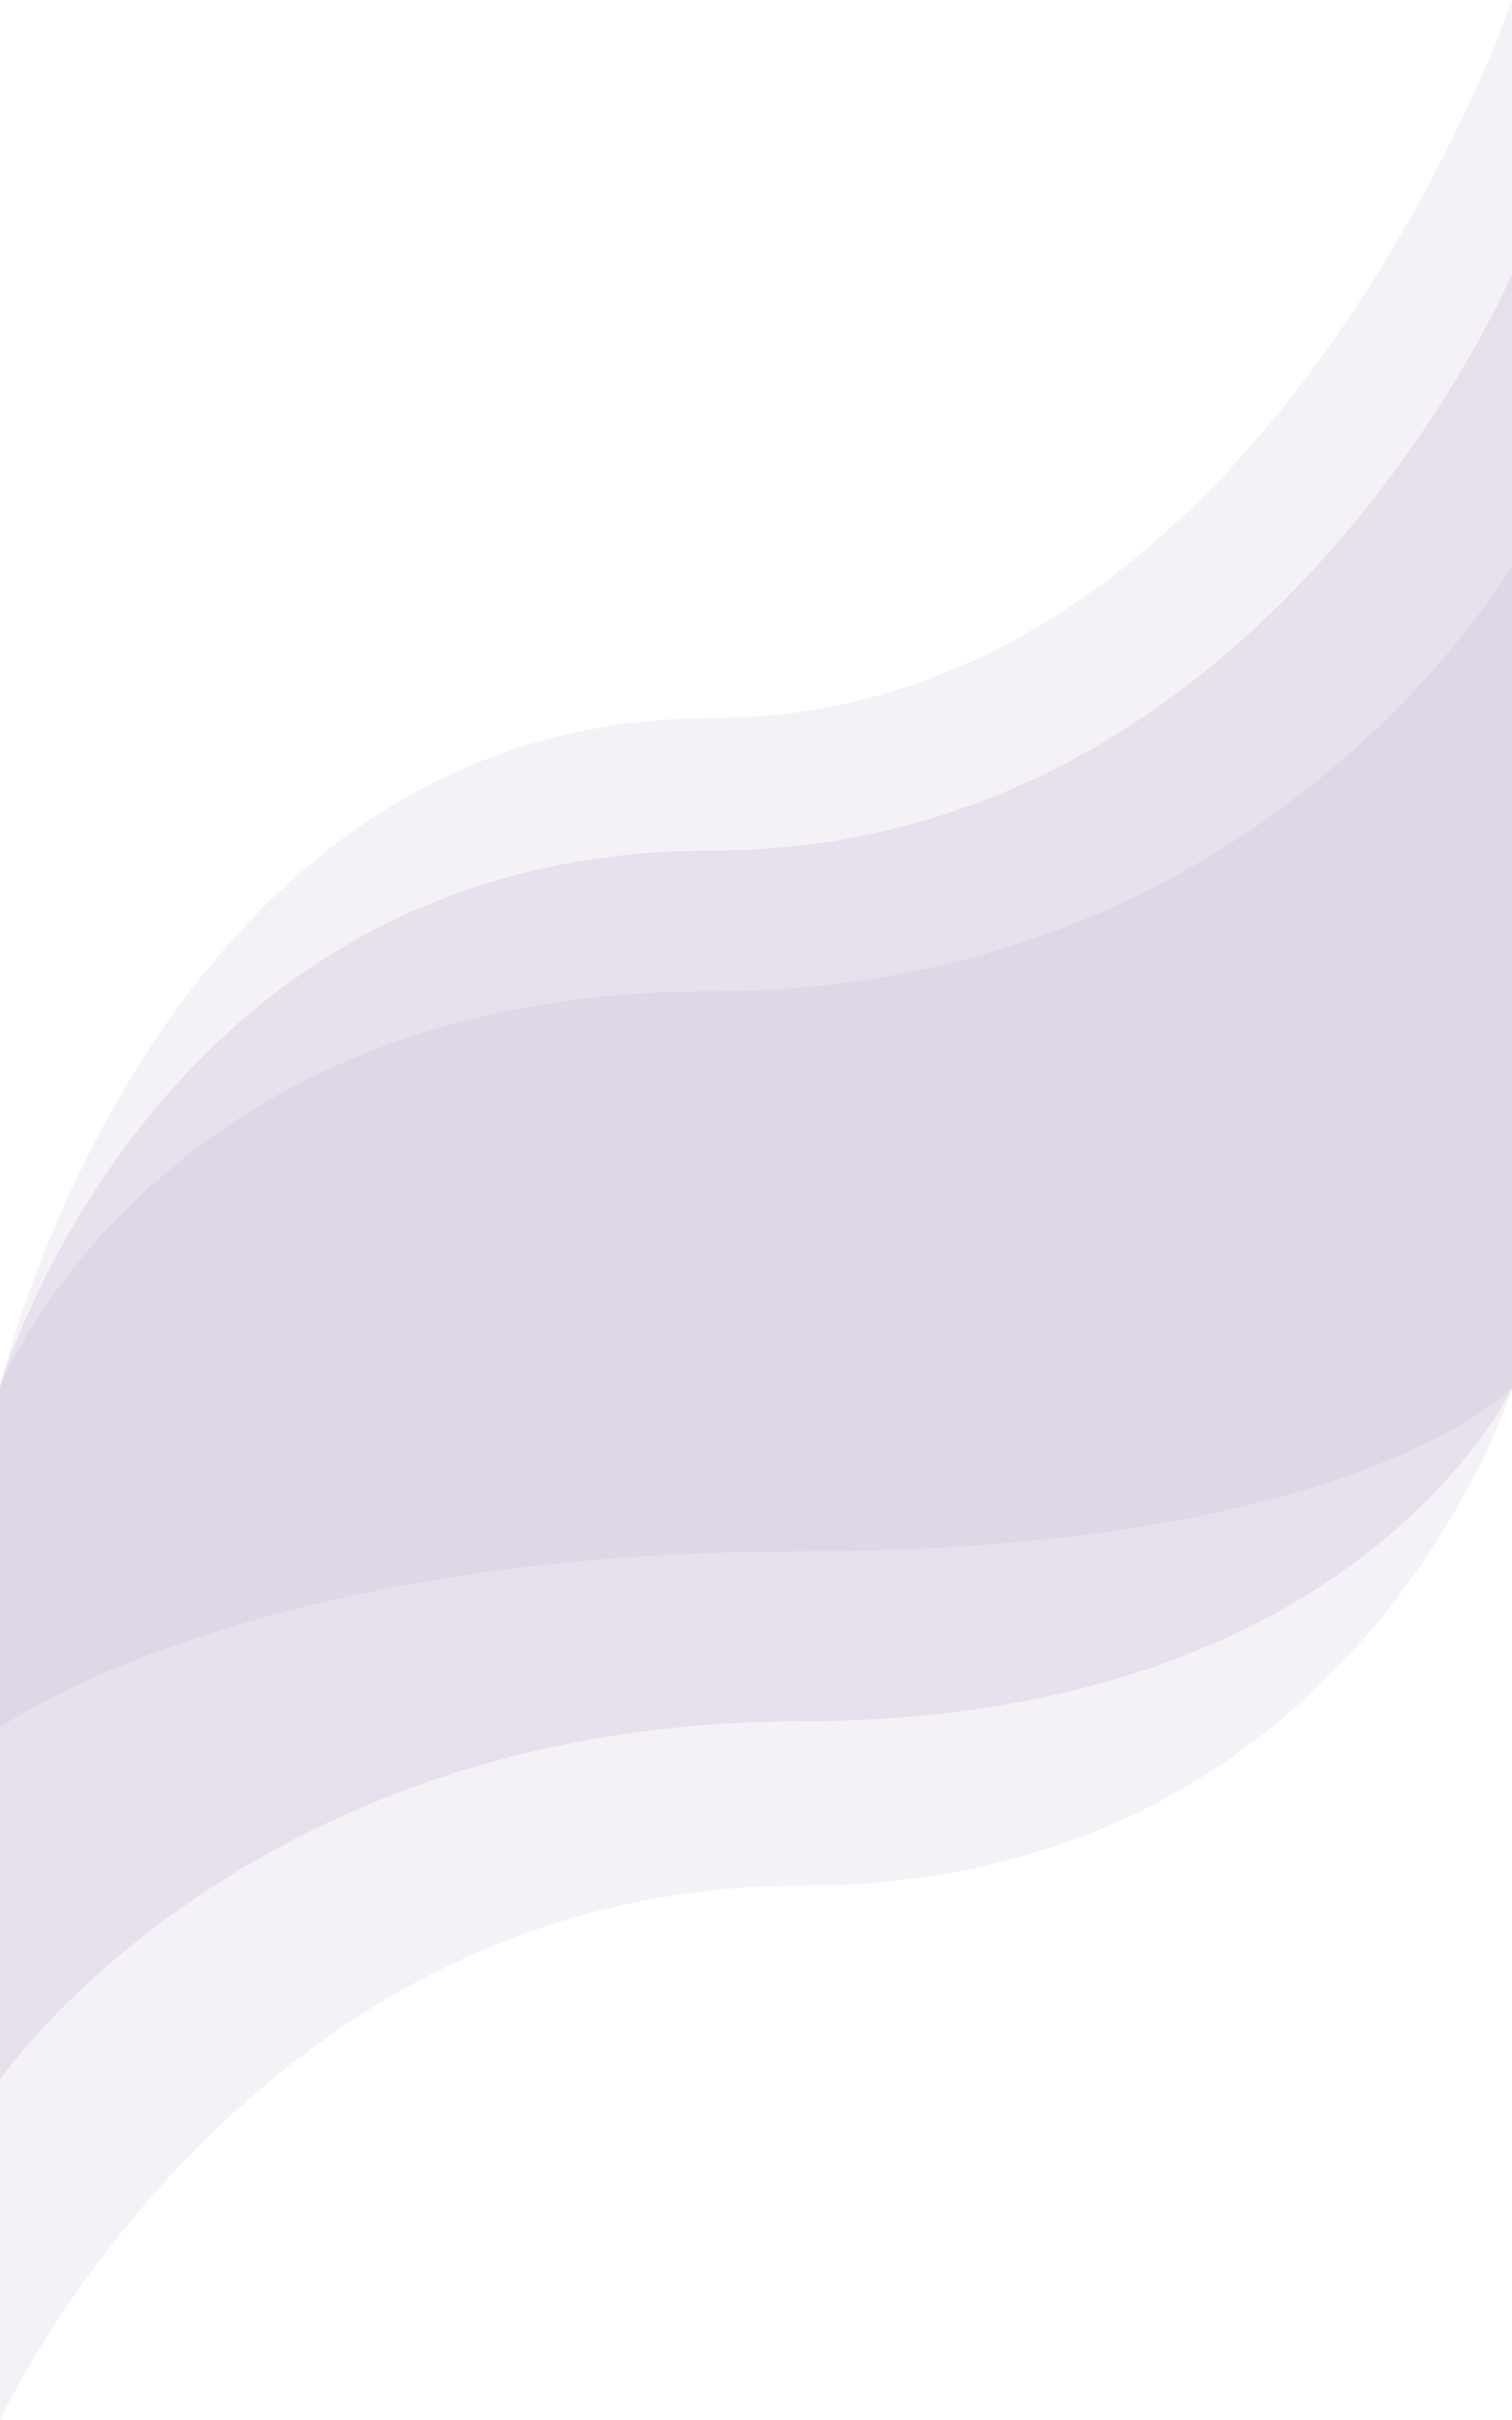 <svg width="320" height="512" viewBox="0 0 320 512" fill="none" xmlns="http://www.w3.org/2000/svg">
<path d="M-2.86102e-06 293.515C-2.86102e-06 293.515 32.833 209.755 150.5 209.755C268.167 209.755 320 119.702 320 119.702V293.815H-2.86102e-06V293.515Z" fill="#DFD7E6"/>
<path d="M-2.86102e-06 293.515C-2.86102e-06 293.515 32.833 209.755 150.5 209.755C268.167 209.755 320 119.702 320 119.702V293.815H-2.86102e-06V293.515Z" fill="#DFD7E6"/>
<g opacity="0.66">
<path d="M-2.86102e-06 293.41C-2.86102e-06 293.41 32.833 179.985 150.5 179.985C268.167 179.985 320 58.038 320 58.038V293.816H-2.86102e-06V293.41Z" fill="#DFD7E6"/>
<path d="M-2.86102e-06 293.41C-2.86102e-06 293.41 32.833 179.985 150.5 179.985C268.167 179.985 320 58.038 320 58.038V293.816H-2.86102e-06V293.41Z" fill="#DFD7E6"/>
</g>
<g opacity="0.33">
<path d="M0 293.309C0 293.309 32.833 151.965 150.5 151.965C268.167 151.965 320 0 320 0V293.815H0V293.309Z" fill="#DFD7E6"/>
<path d="M0 293.309C0 293.309 32.833 151.965 150.5 151.965C268.167 151.965 320 0 320 0V293.815H0V293.309Z" fill="#DFD7E6"/>
</g>
<path d="M320 293.54C320 293.54 287.167 328.206 169.5 328.206C51.833 328.206 -2.38419e-06 365.477 -2.38419e-06 365.477V293.416H320V293.54Z" fill="#DFD7E6"/>
<path d="M320 293.54C320 293.54 287.167 328.206 169.5 328.206C51.833 328.206 -2.38419e-06 365.477 -2.38419e-06 365.477V293.416H320V293.54Z" fill="#DFD7E6"/>
<g opacity="0.66">
<path d="M320 293.669C320 293.669 287.167 364.157 169.5 364.157C51.833 364.157 -2.38419e-06 439.94 -2.38419e-06 439.94V293.417H320V293.669Z" fill="#DFD7E6"/>
<path d="M320 293.669C320 293.669 287.167 364.157 169.5 364.157C51.833 364.157 -2.38419e-06 439.94 -2.38419e-06 439.94V293.417H320V293.669Z" fill="#DFD7E6"/>
</g>
<g opacity="0.33">
<path d="M320 293.792C320 293.792 287.167 398.946 169.5 398.946C51.833 398.946 1.06692e-05 512 1.06692e-05 512V293.416H320V293.792Z" fill="#DFD7E6"/>
<path d="M320 293.792C320 293.792 287.167 398.946 169.5 398.946C51.833 398.946 1.06692e-05 512 1.06692e-05 512V293.416H320V293.792Z" fill="#DFD7E6"/>
</g>
</svg>
